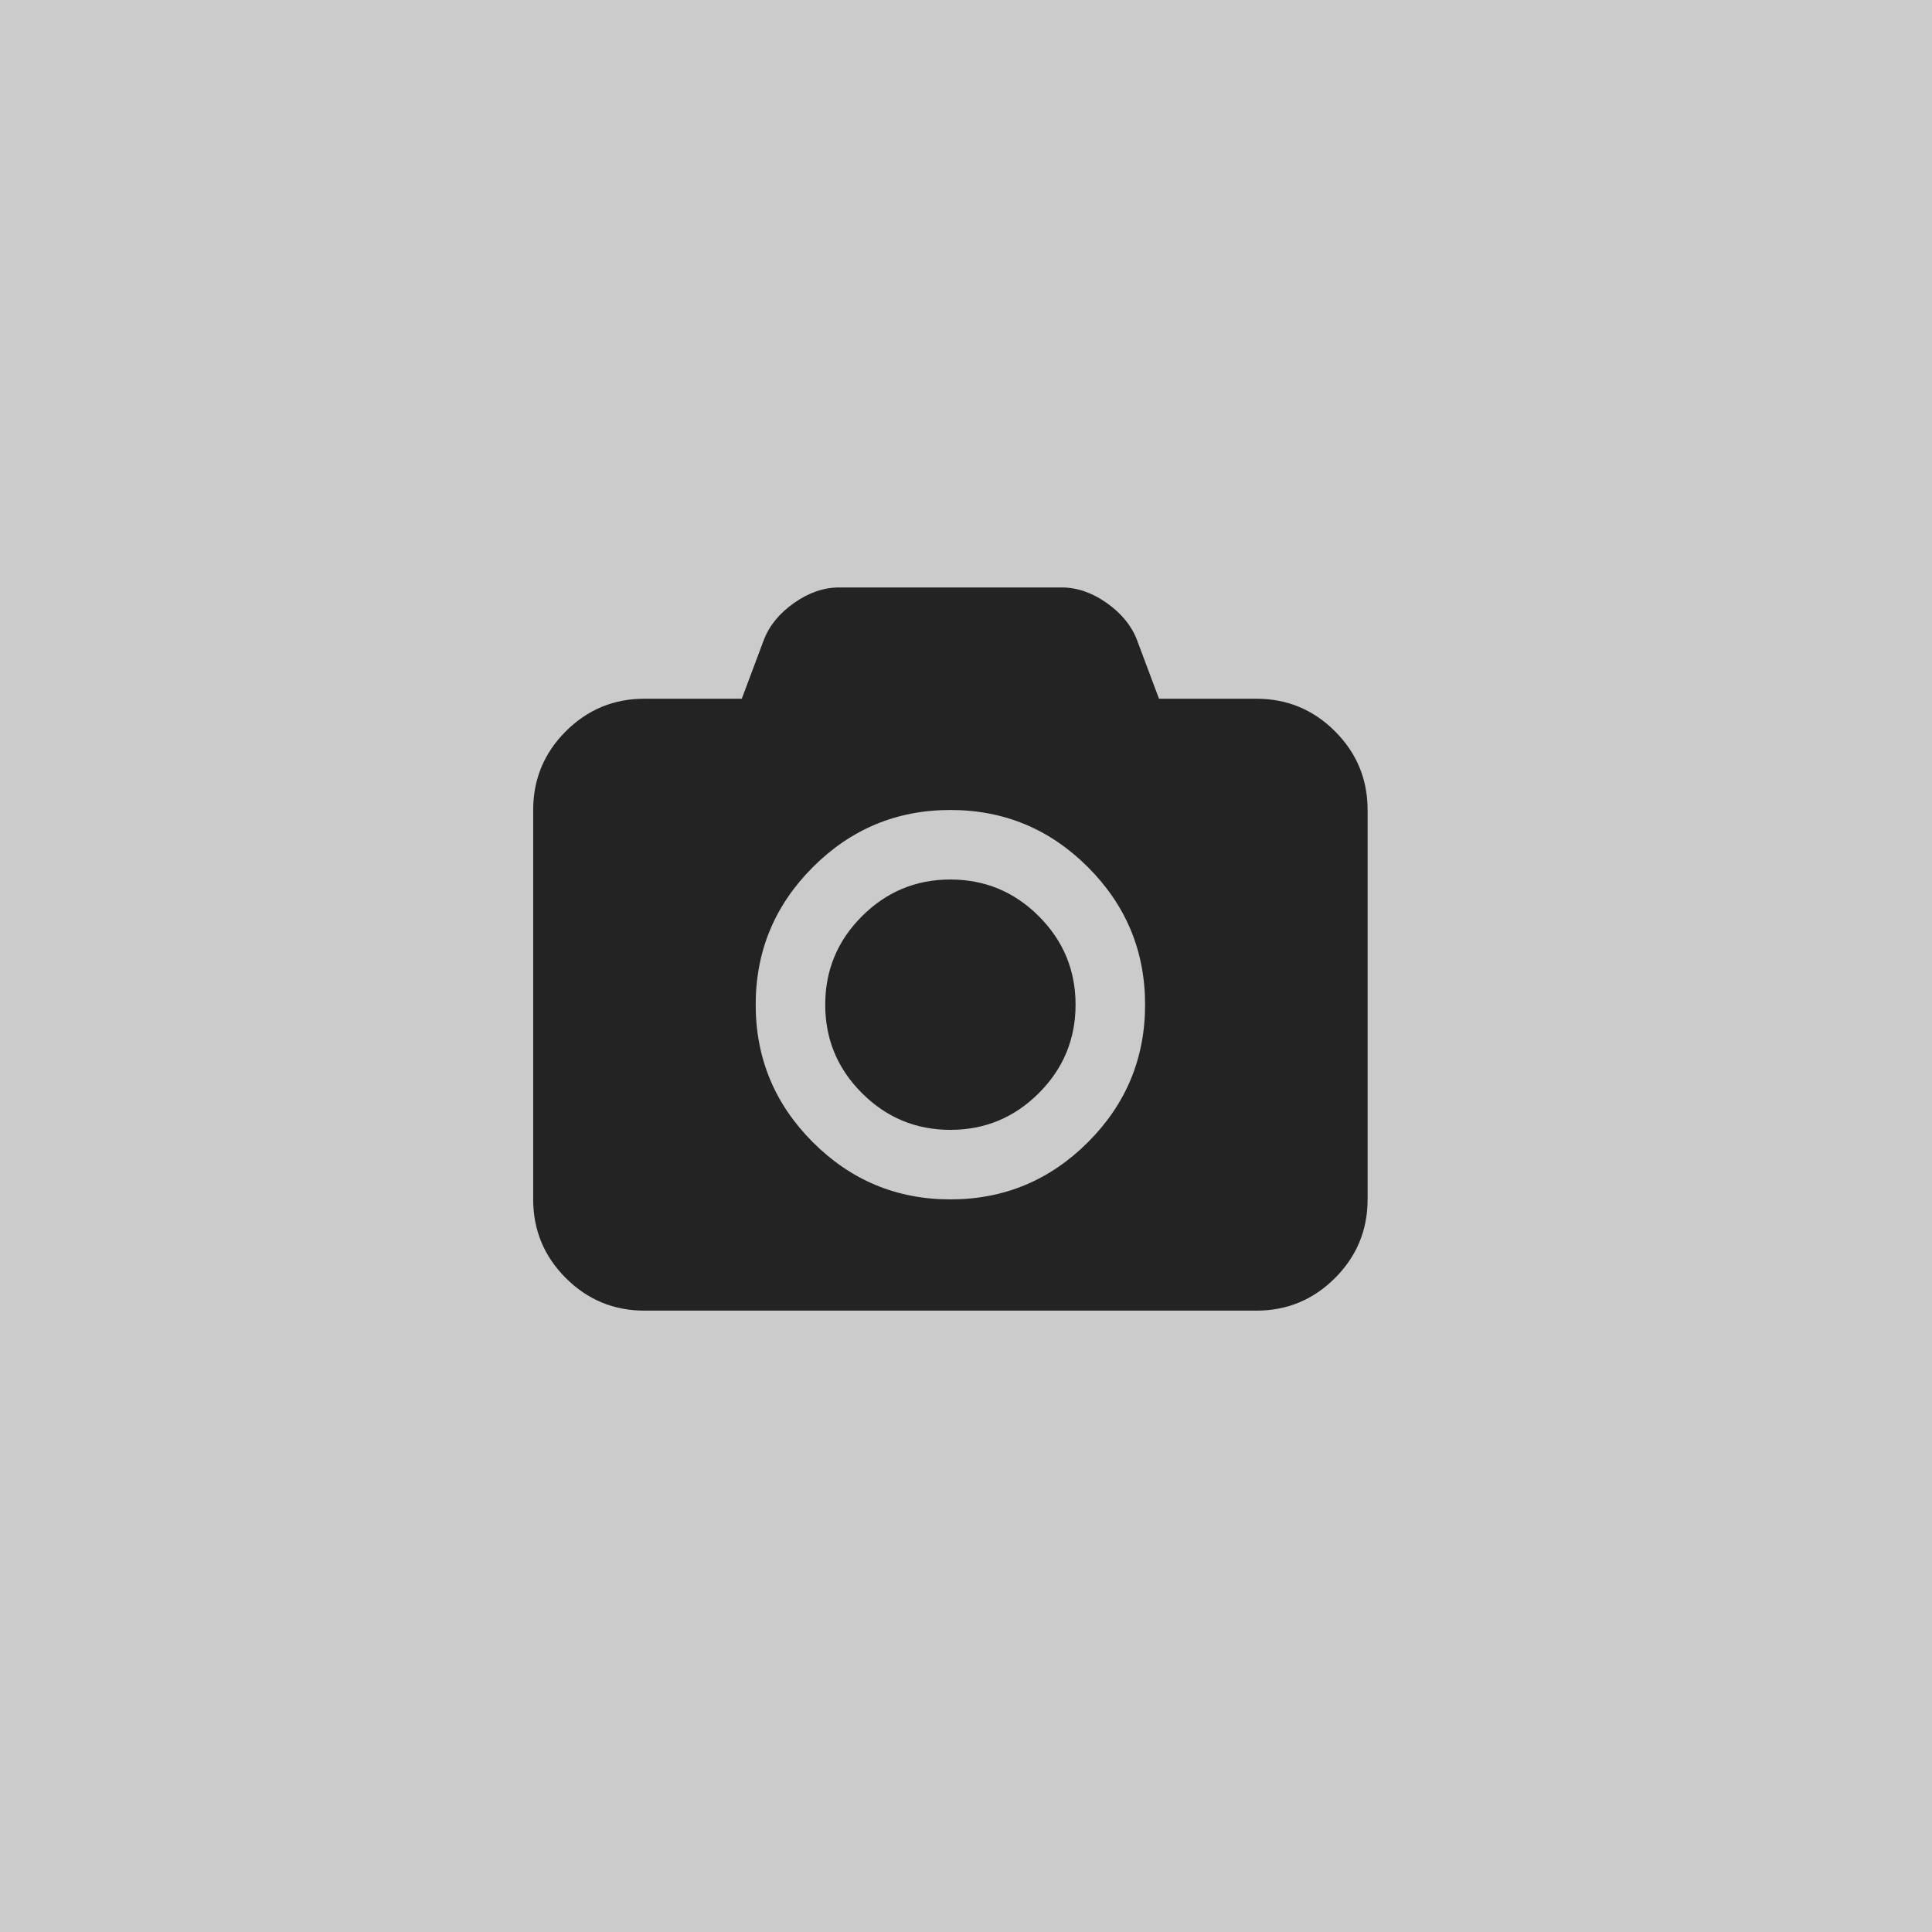 <svg width="89" height="89" viewBox="0 0 89 89" fill="none" xmlns="http://www.w3.org/2000/svg">
<rect width="89" height="89" fill="#CBCBCB"/>
<path d="M26.063 33.689C27.064 32.688 28.272 32.188 29.687 32.188H34.171L35.192 29.465C35.446 28.811 35.909 28.247 36.584 27.773C37.258 27.3 37.948 27.062 38.656 27.062H48.906C49.614 27.062 50.304 27.3 50.978 27.773C51.652 28.247 52.116 28.811 52.37 29.465L53.391 32.188H57.875C59.29 32.188 60.498 32.688 61.499 33.689C62.5 34.69 63 35.898 63 37.313V55.25C63 56.665 62.5 57.873 61.499 58.874C60.498 59.875 59.29 60.376 57.875 60.376H29.687C28.273 60.376 27.065 59.875 26.064 58.874C25.063 57.873 24.562 56.665 24.562 55.25V37.313C24.562 35.898 25.063 34.69 26.063 33.689ZM37.445 52.618C39.2 54.373 41.312 55.251 43.781 55.251C46.25 55.251 48.362 54.373 50.117 52.618C51.873 50.863 52.75 48.751 52.75 46.282C52.75 43.813 51.872 41.701 50.117 39.946C48.362 38.191 46.25 37.313 43.781 37.313C41.312 37.313 39.2 38.191 37.445 39.946C35.69 41.701 34.812 43.813 34.812 46.282C34.812 48.751 35.69 50.863 37.445 52.618Z" fill="#232324"/>
<path d="M43.781 40.516C45.369 40.516 46.727 41.08 47.855 42.208C48.983 43.336 49.547 44.694 49.547 46.282C49.547 47.87 48.983 49.228 47.855 50.356C46.727 51.484 45.369 52.048 43.781 52.048C42.193 52.048 40.835 51.484 39.707 50.356C38.579 49.228 38.015 47.87 38.015 46.282C38.015 44.694 38.579 43.336 39.707 42.208C40.835 41.08 42.193 40.516 43.781 40.516Z" fill="#232324"/>
</svg>
